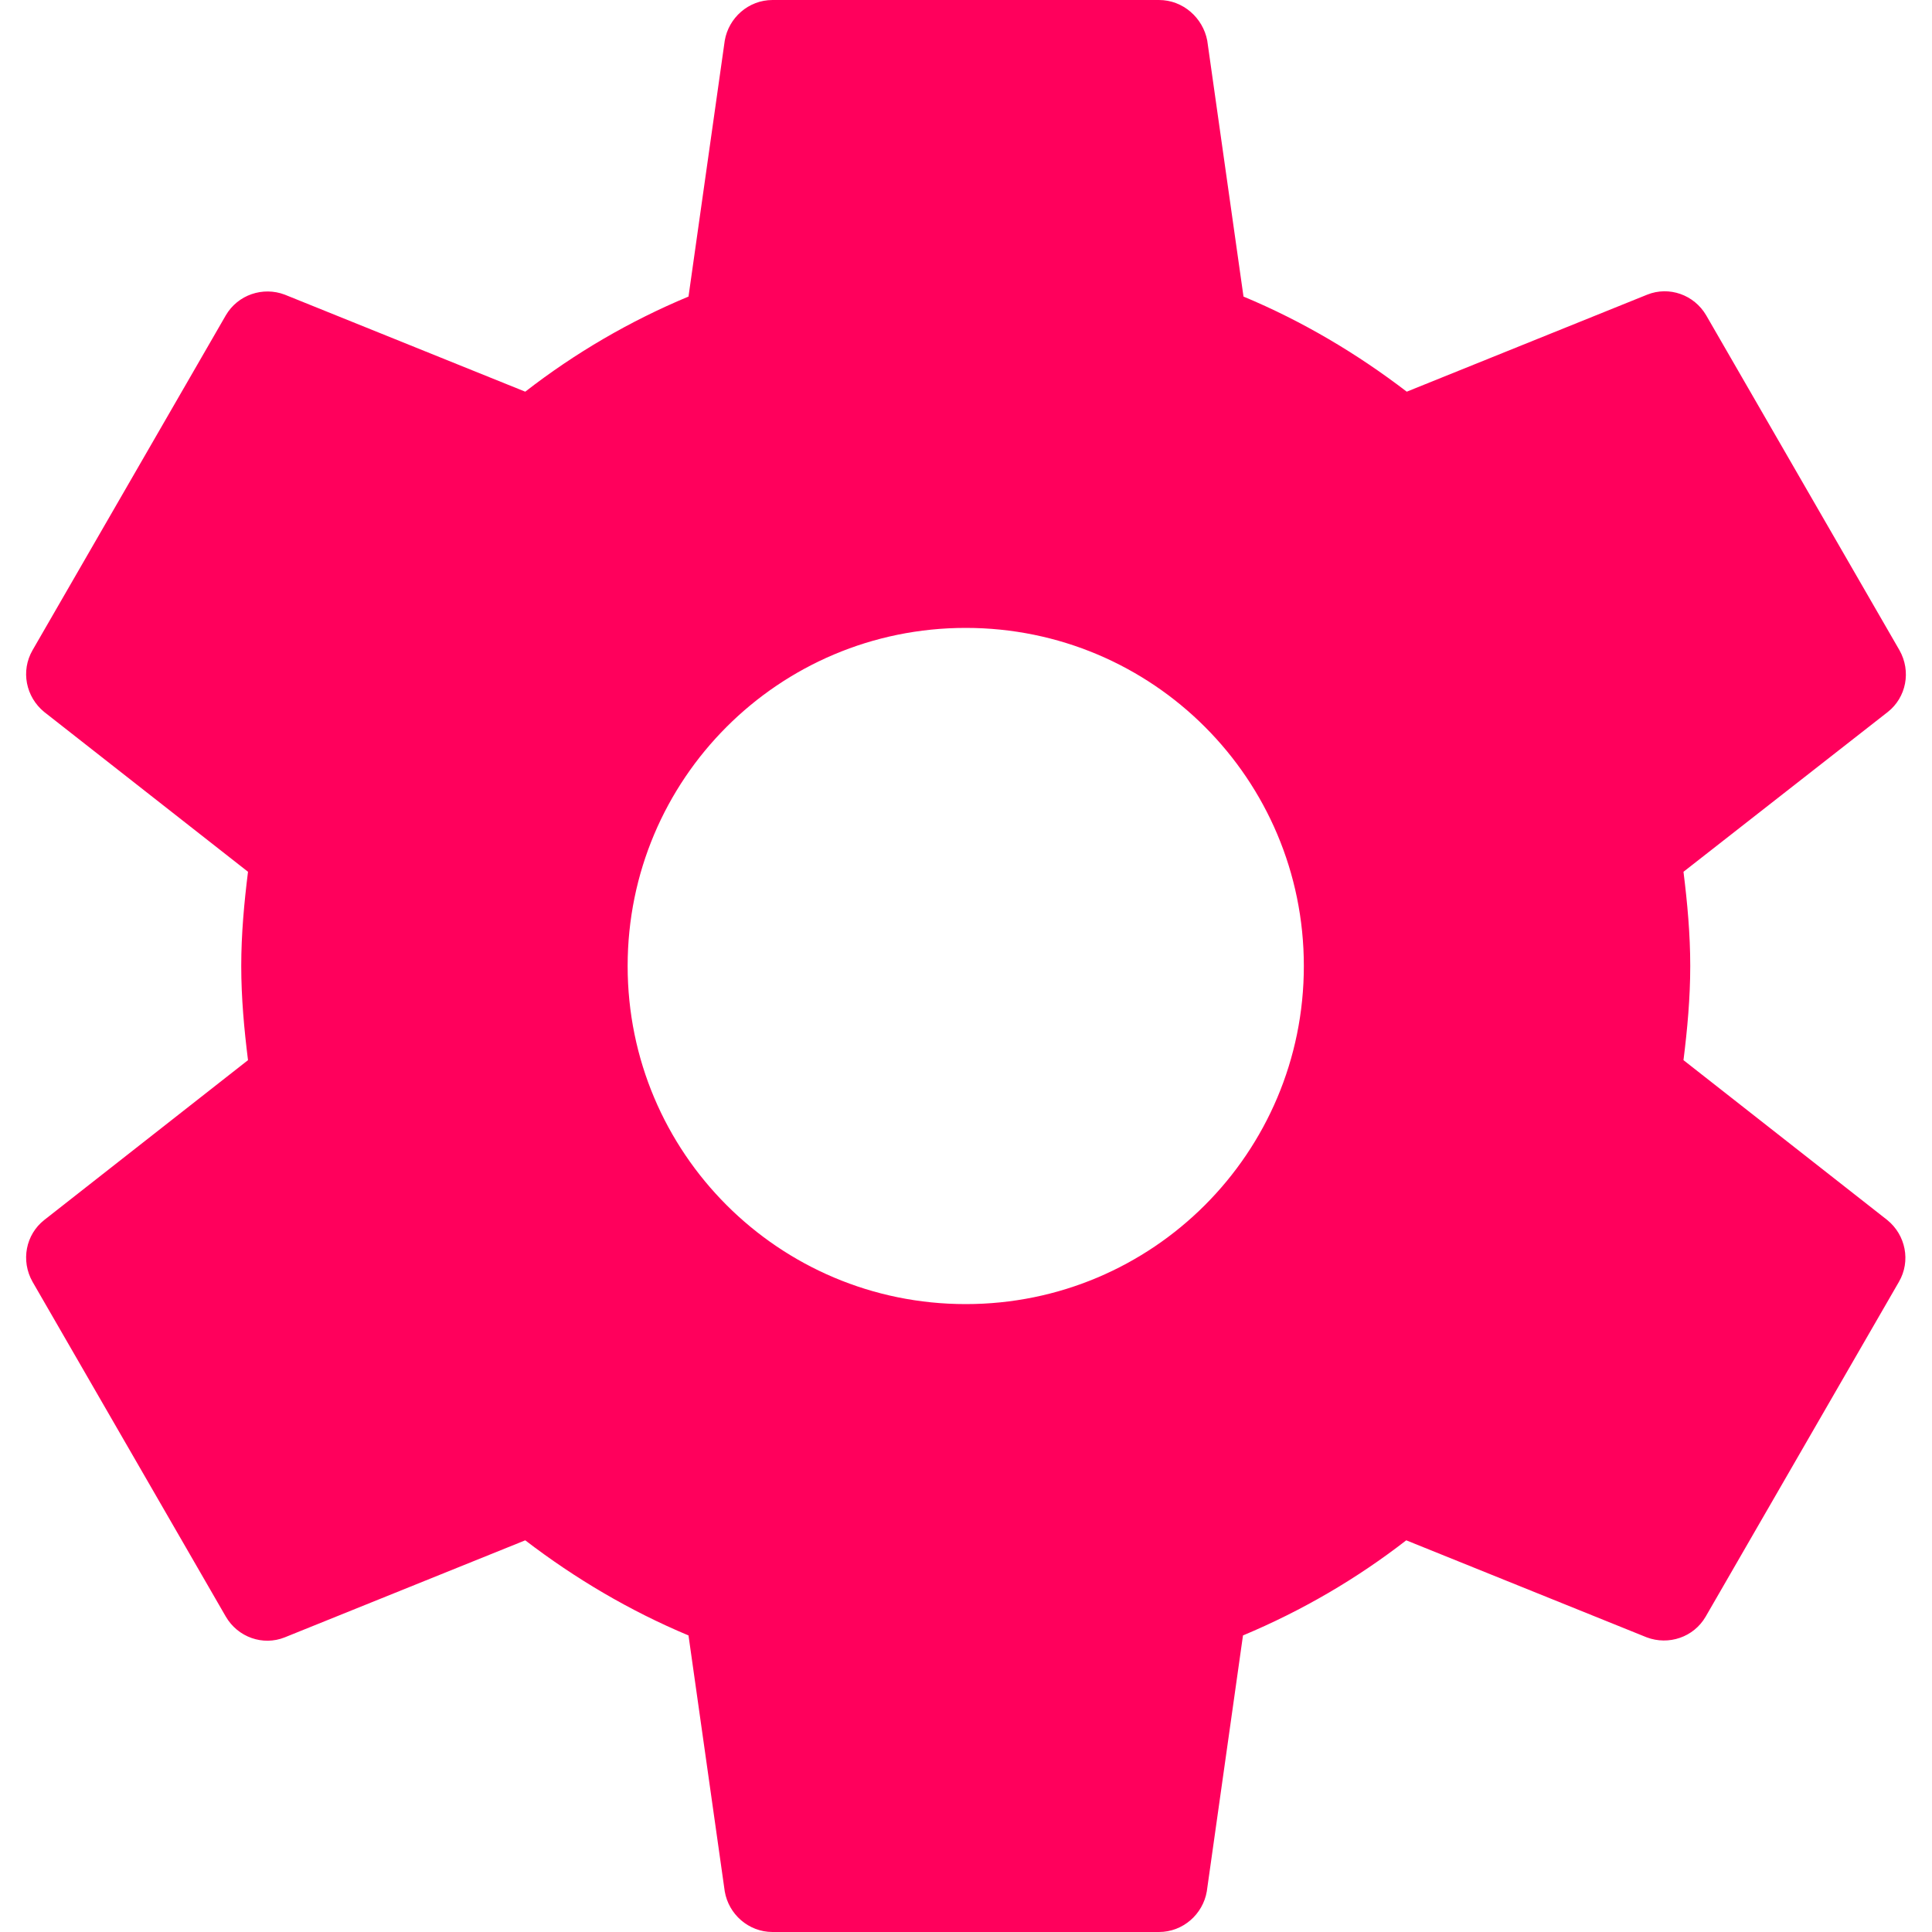 <svg width="30" height="30" viewBox="0 0 30 30" fill="none" xmlns="http://www.w3.org/2000/svg">
<path d="M29.306 18.945L26.141 16.462C26.201 15.982 26.246 15.495 26.246 15C26.246 14.505 26.201 14.018 26.141 13.537L29.314 11.055C29.599 10.83 29.681 10.425 29.494 10.095L26.494 4.897C26.306 4.575 25.916 4.44 25.579 4.575L21.844 6.082C21.071 5.49 20.224 4.987 19.309 4.605L18.746 0.63C18.679 0.278 18.371 0 17.996 0H11.996C11.621 0 11.314 0.278 11.254 0.63L10.691 4.605C9.776 4.987 8.929 5.482 8.156 6.082L4.421 4.575C4.084 4.447 3.694 4.575 3.506 4.897L0.506 10.095C0.319 10.418 0.401 10.822 0.686 11.055L3.851 13.537C3.791 14.018 3.746 14.505 3.746 15C3.746 15.495 3.791 15.982 3.851 16.462L0.686 18.945C0.401 19.17 0.319 19.575 0.506 19.905L3.506 25.102C3.694 25.425 4.084 25.56 4.421 25.425L8.156 23.918C8.929 24.51 9.776 25.012 10.691 25.395L11.254 29.37C11.314 29.722 11.621 30 11.996 30H17.996C18.371 30 18.679 29.722 18.739 29.37L19.301 25.395C20.216 25.012 21.064 24.517 21.836 23.918L25.571 25.425C25.909 25.552 26.299 25.425 26.486 25.102L29.486 19.905C29.674 19.582 29.591 19.177 29.306 18.945ZM14.996 20.25C12.094 20.25 9.746 17.902 9.746 15C9.746 12.098 12.094 9.75 14.996 9.75C17.899 9.75 20.246 12.098 20.246 15C20.246 17.902 17.899 20.25 14.996 20.25Z" fill="#FF005C"/>
</svg>
